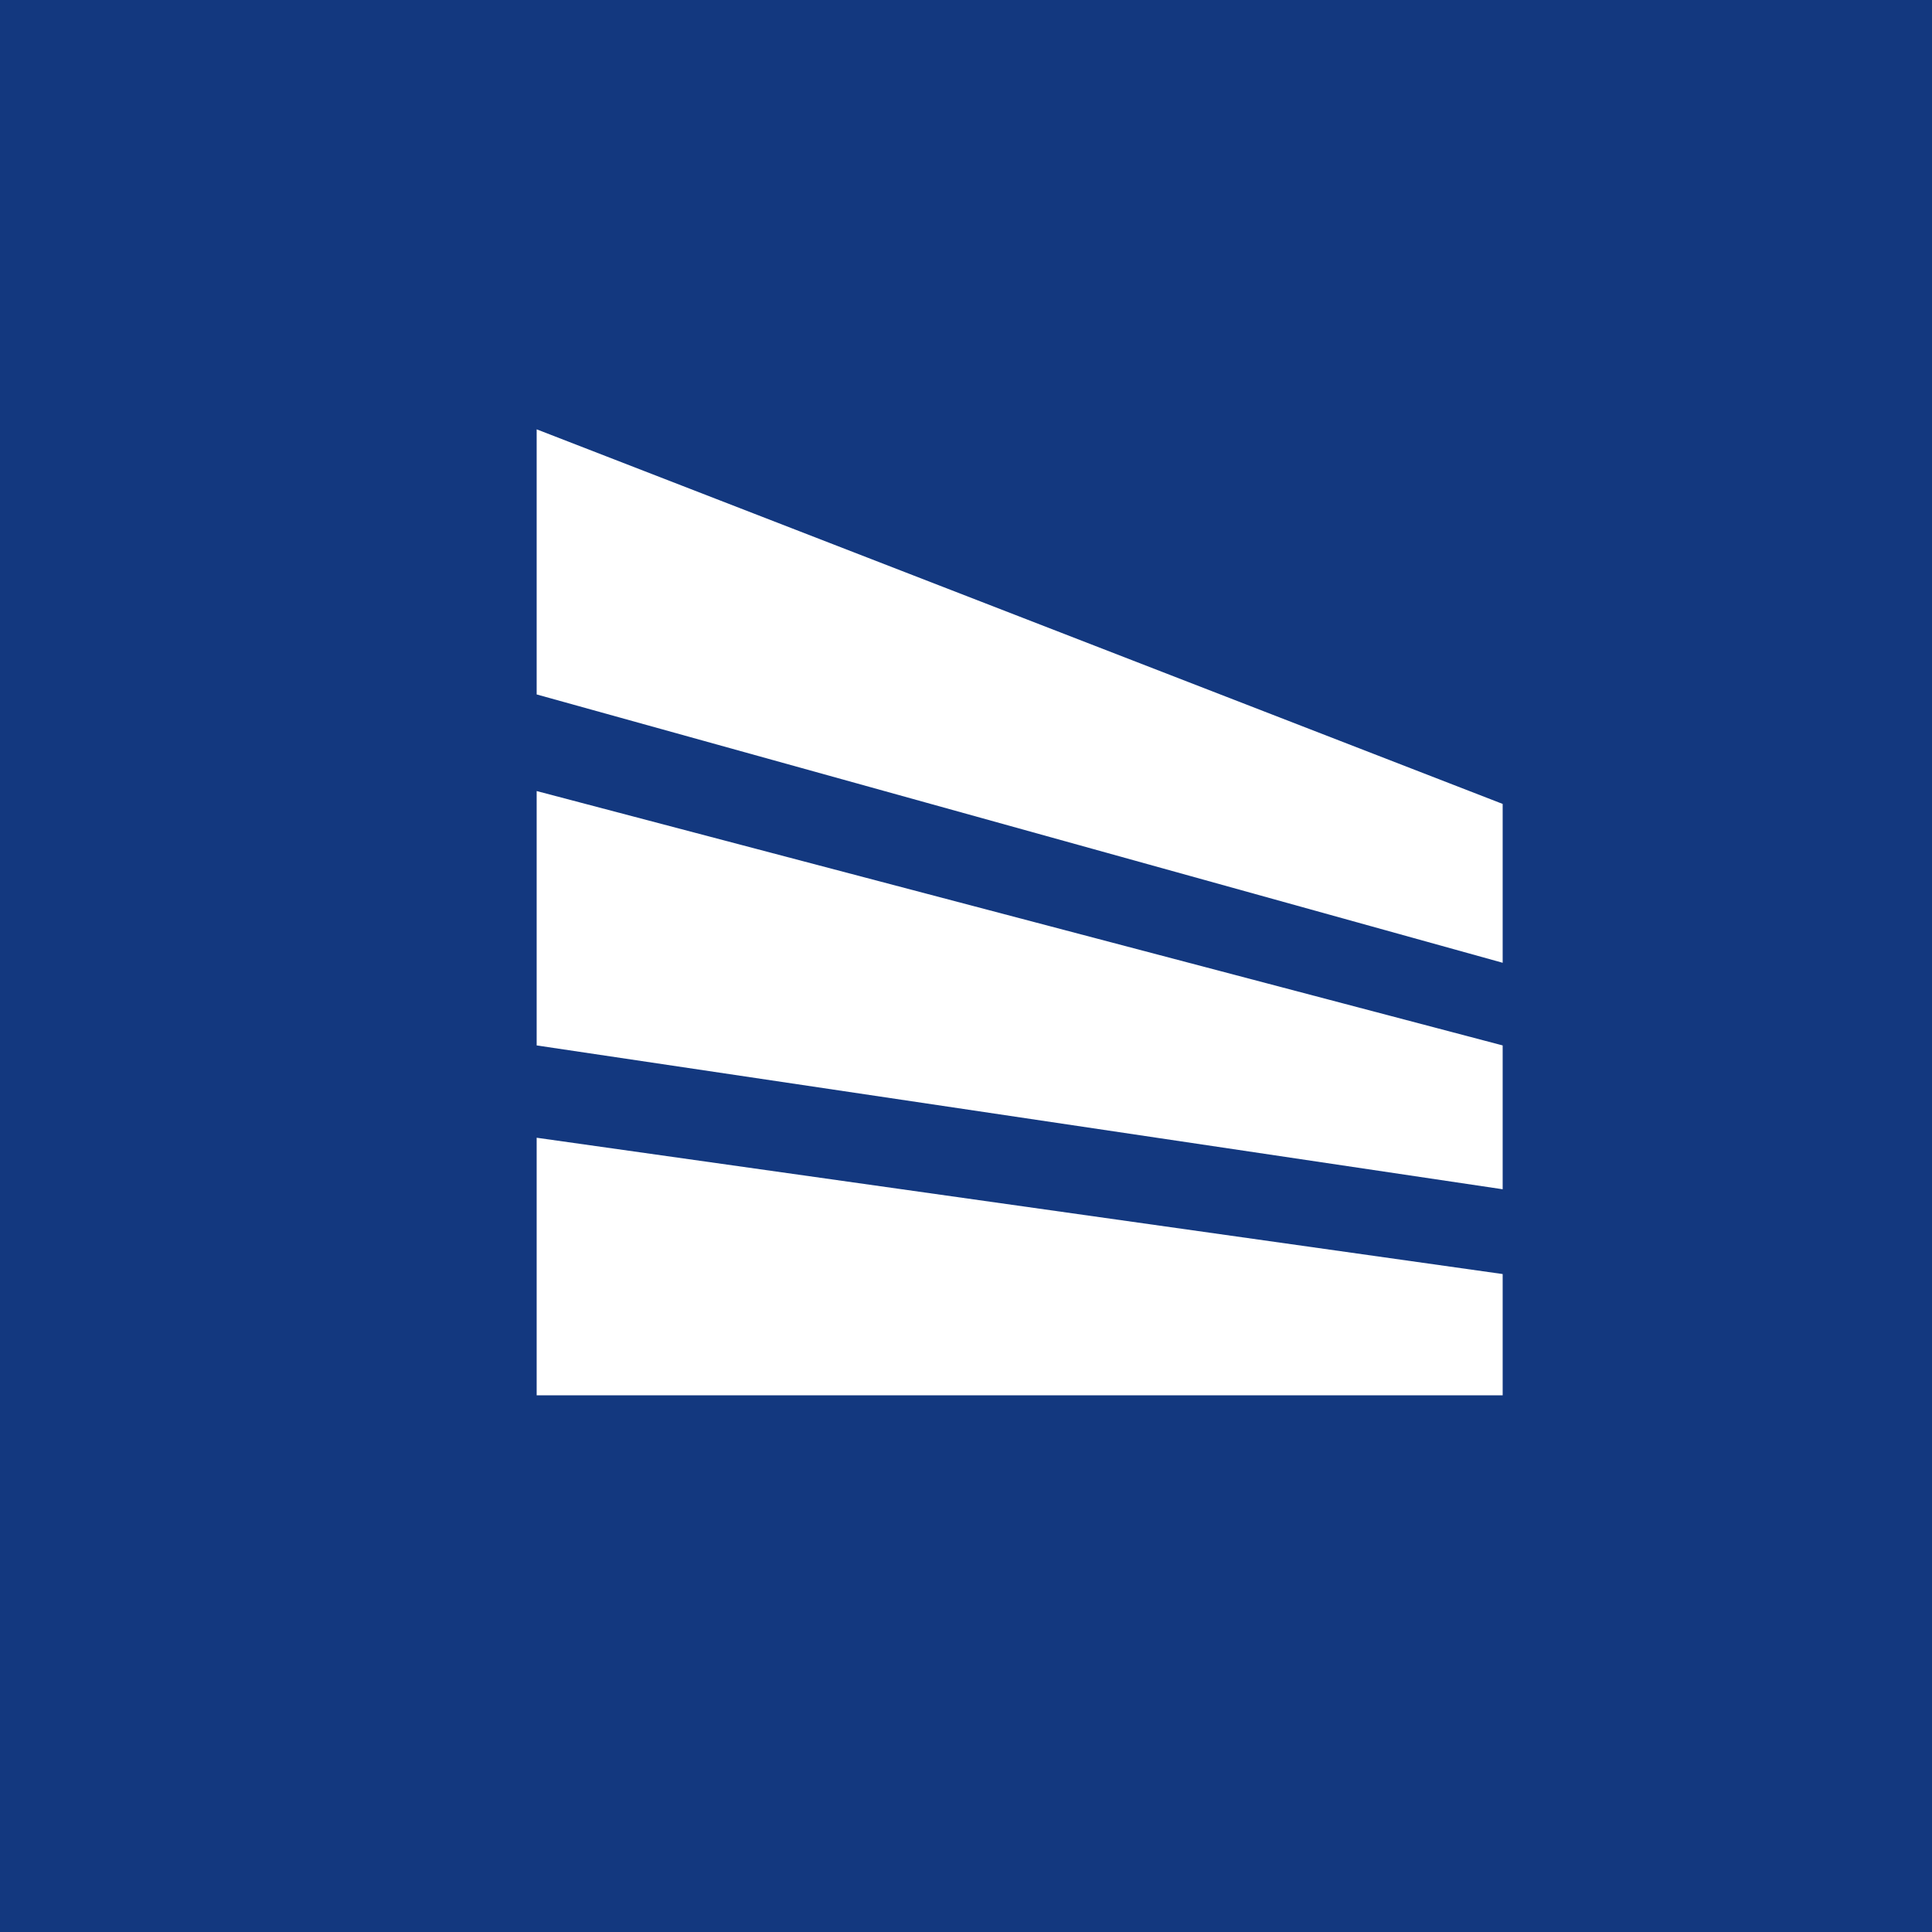 <!-- by TradingView --><svg width="18" height="18" viewBox="0 0 18 18" xmlns="http://www.w3.org/2000/svg"><path fill="#13387F" d="M0 0h18v18H0z"/><path d="M14 7.49 5 4v2.47l9 2.5V7.48ZM5 9.74V7.37l9 2.37v1.34L5 9.74Zm9 2.13V13H5v-2.4l9 1.27Z" fill="#fff"/></svg>